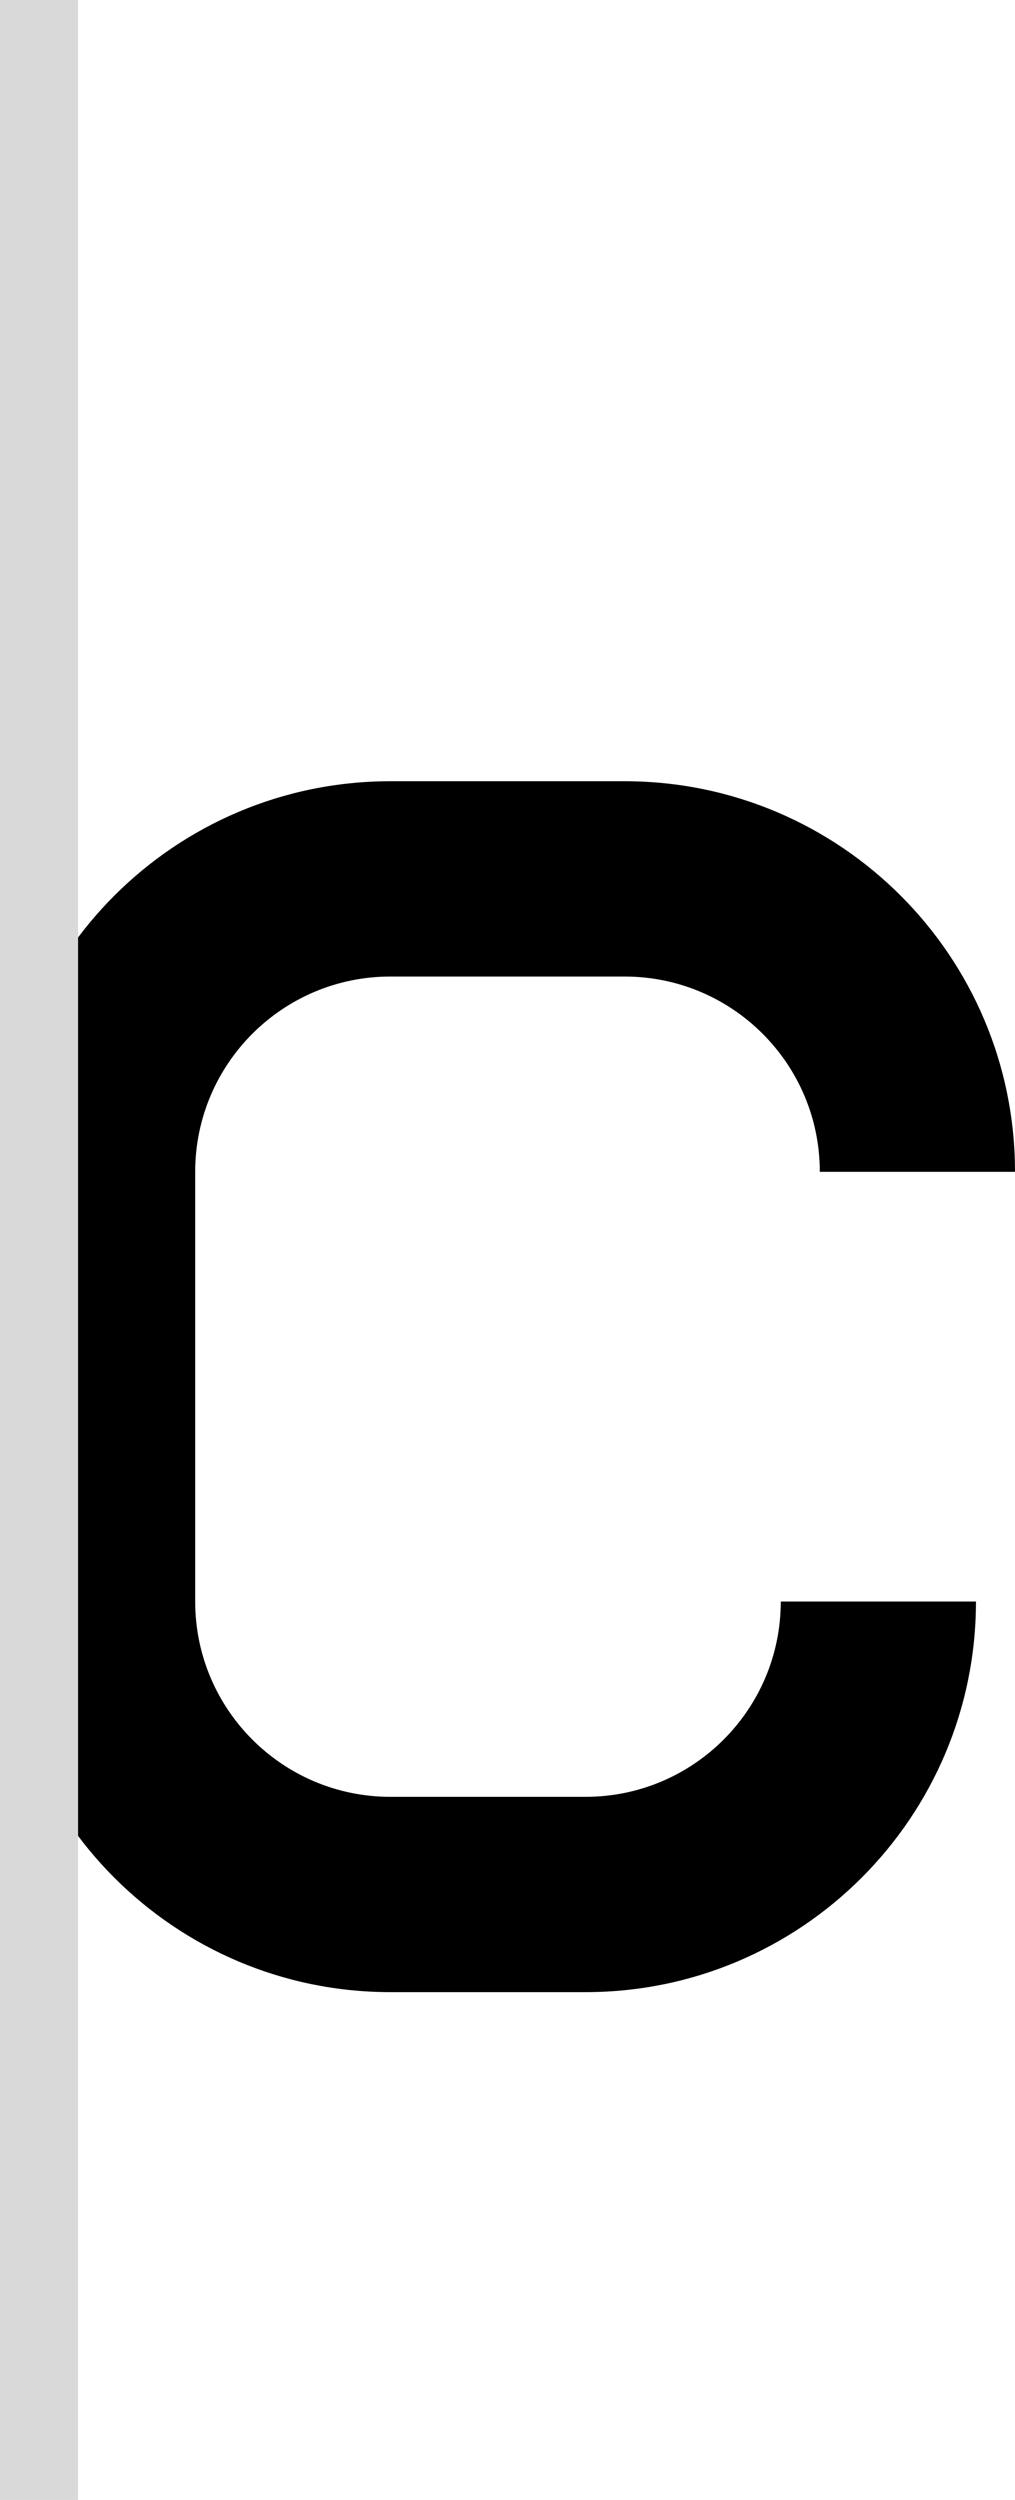 <svg width="26" height="64" viewBox="0 0 26 64" fill="none" xmlns="http://www.w3.org/2000/svg">
<path d="M5 30C5 27.239 7.239 25 10 25H16C18.761 25 21 27.239 21 30H26C26 24.477 21.523 20 16 20H10C4.477 20 0 24.477 0 30V41C0 46.523 4.477 51 10 51H15C20.523 51 25 46.523 25 41H20C20 43.761 17.761 46 15 46H10C7.239 46 5 43.761 5 41V30Z" fill="black"/>
<rect width="2" height="64" fill="#D9D9D9"/>
</svg>
